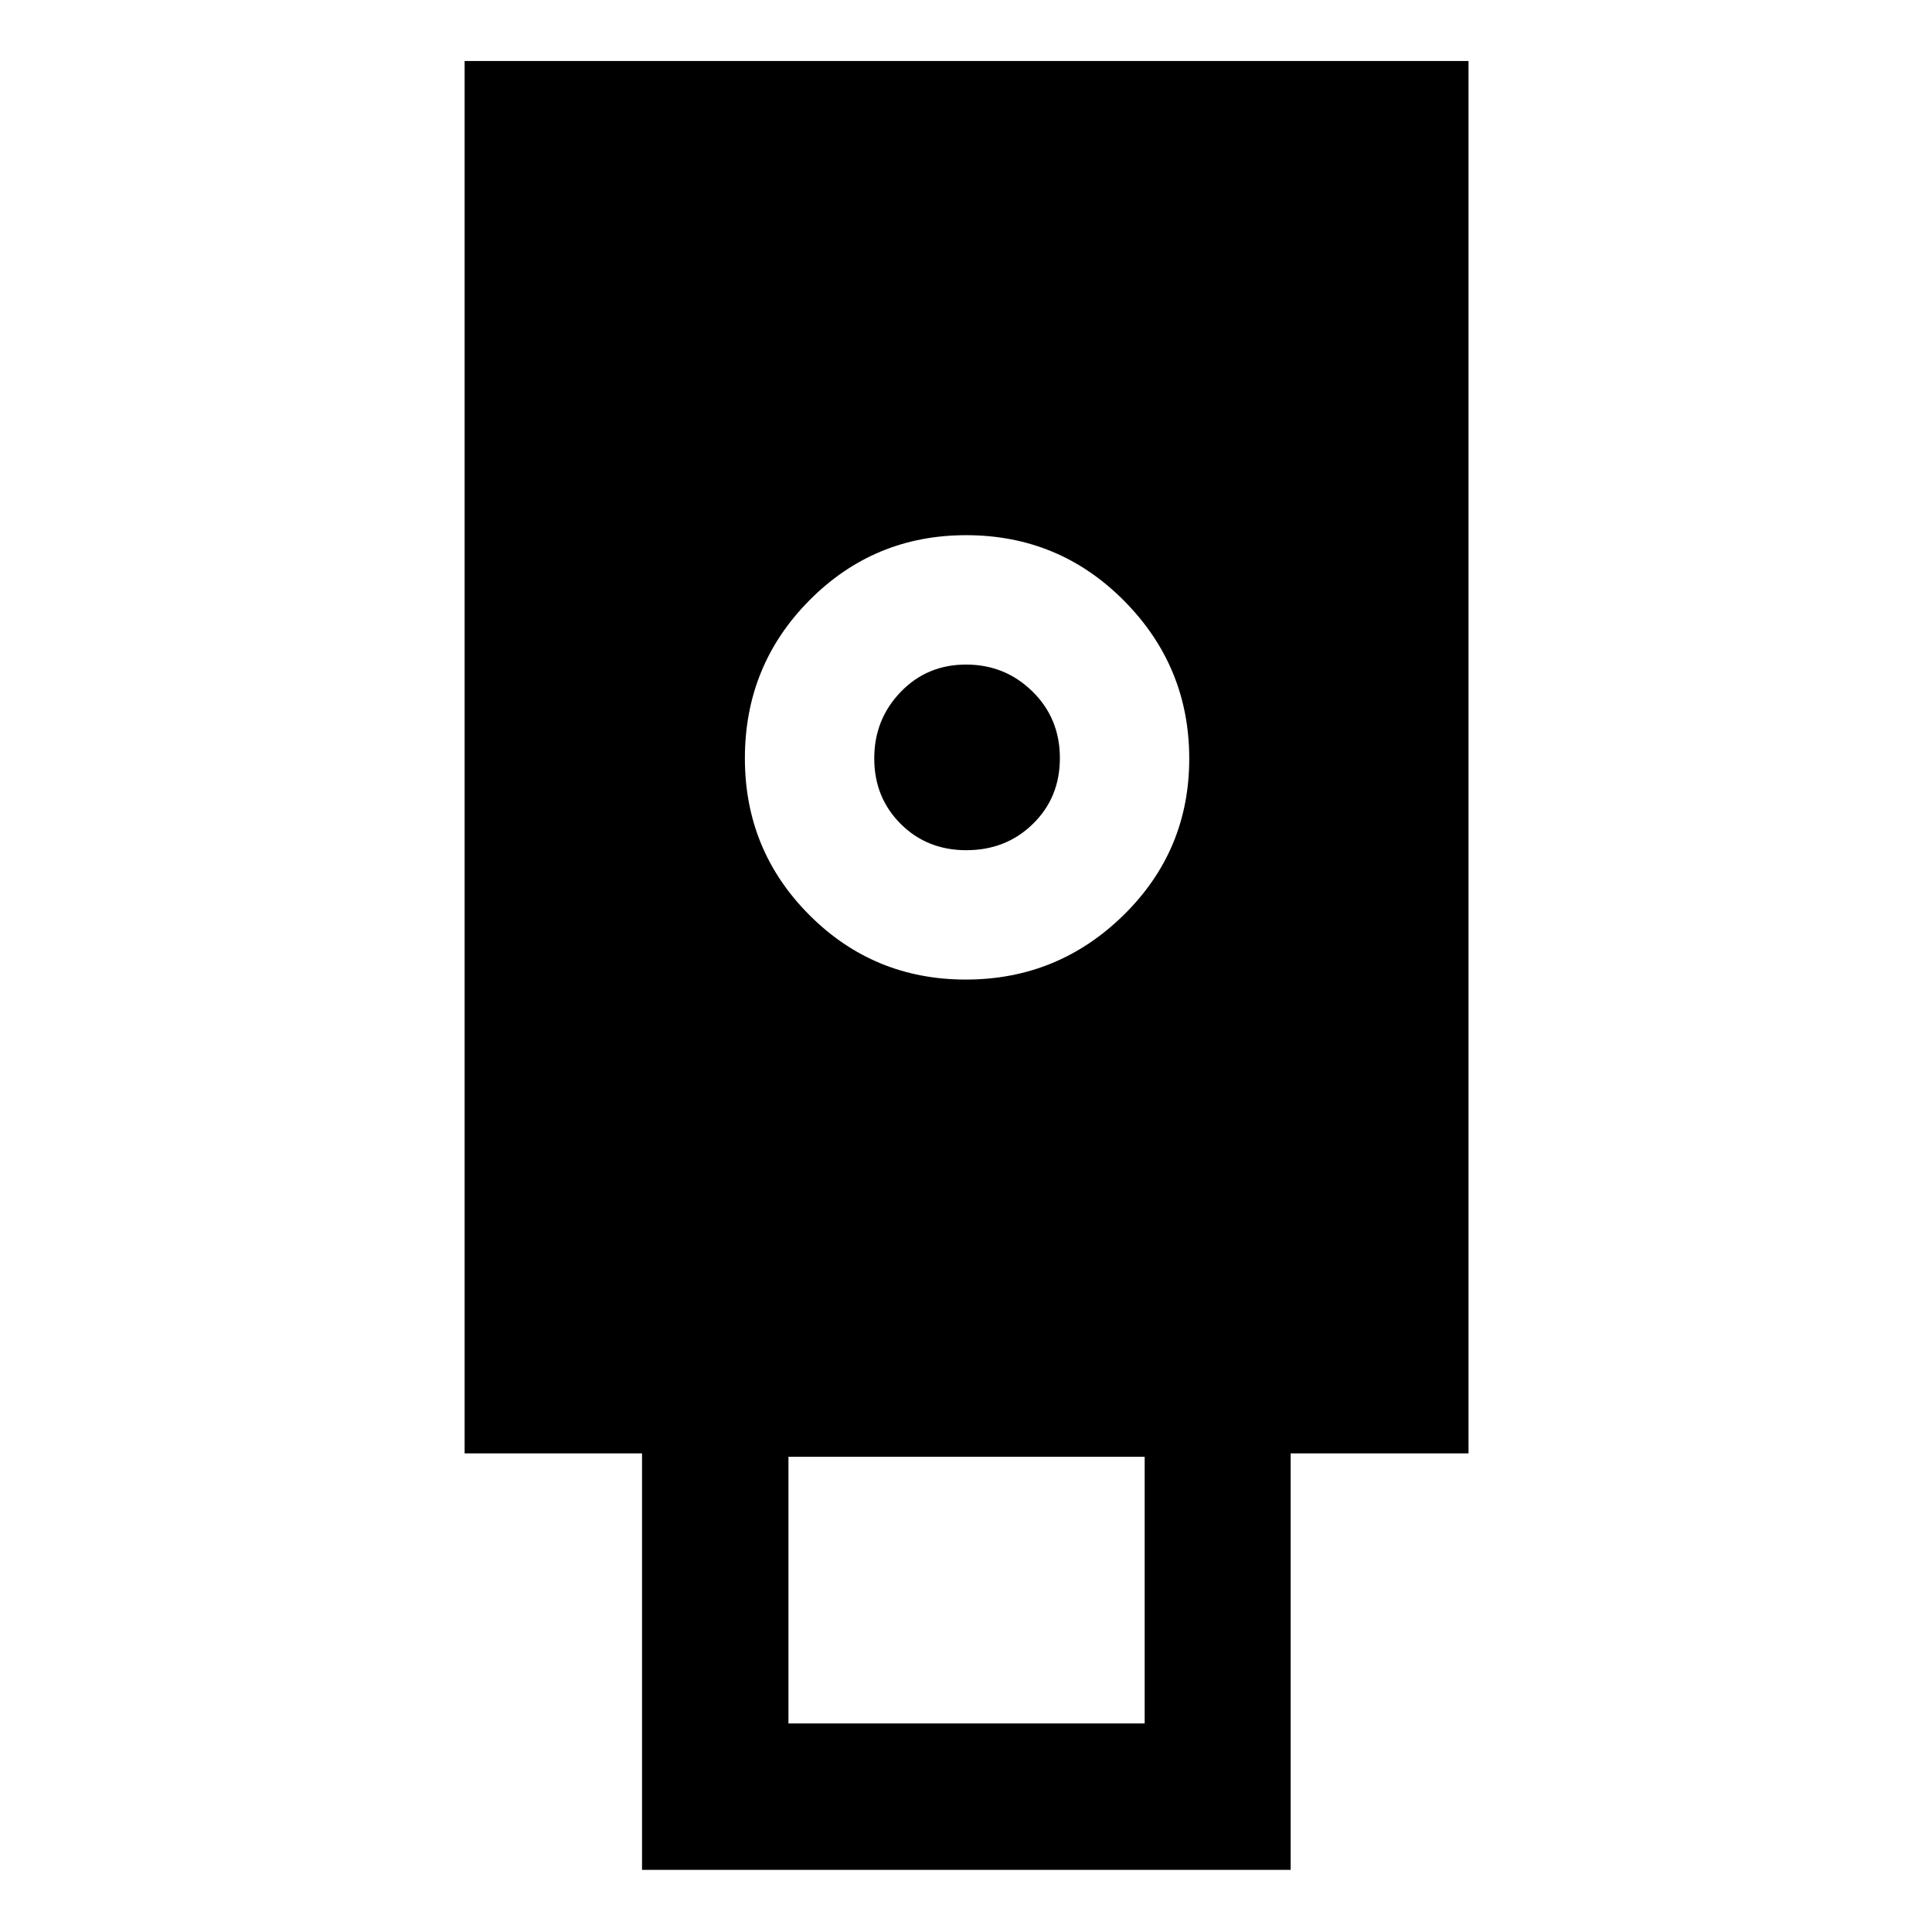 <svg xmlns="http://www.w3.org/2000/svg" height="48" viewBox="0 -960 960 960" width="48"><path d="M319.02-30.87v-206.96h-88.15V-929.7H729.7v691.87h-88.38v206.96h-322.3ZM479.9-473.26q45.74 0 78.39-32.02 32.64-32.02 32.64-77.75 0-45.74-32.33-78.39-32.34-32.65-78.53-32.65-45.75 0-77.85 32.34-32.09 32.34-32.09 78.53 0 45.75 32.02 77.85 32.02 32.09 77.75 32.09Zm-88.12 369.63h177v-132.5h-177v132.5Zm88.37-433.91q-19.55 0-32.64-13.11-13.1-13.12-13.1-32.5 0-19.38 13.11-33 13.11-13.63 32.5-13.63 19.38 0 33 13.37 13.63 13.36 13.63 33.13 0 19.55-13.37 32.64-13.36 13.1-33.13 13.1Z"/></svg>